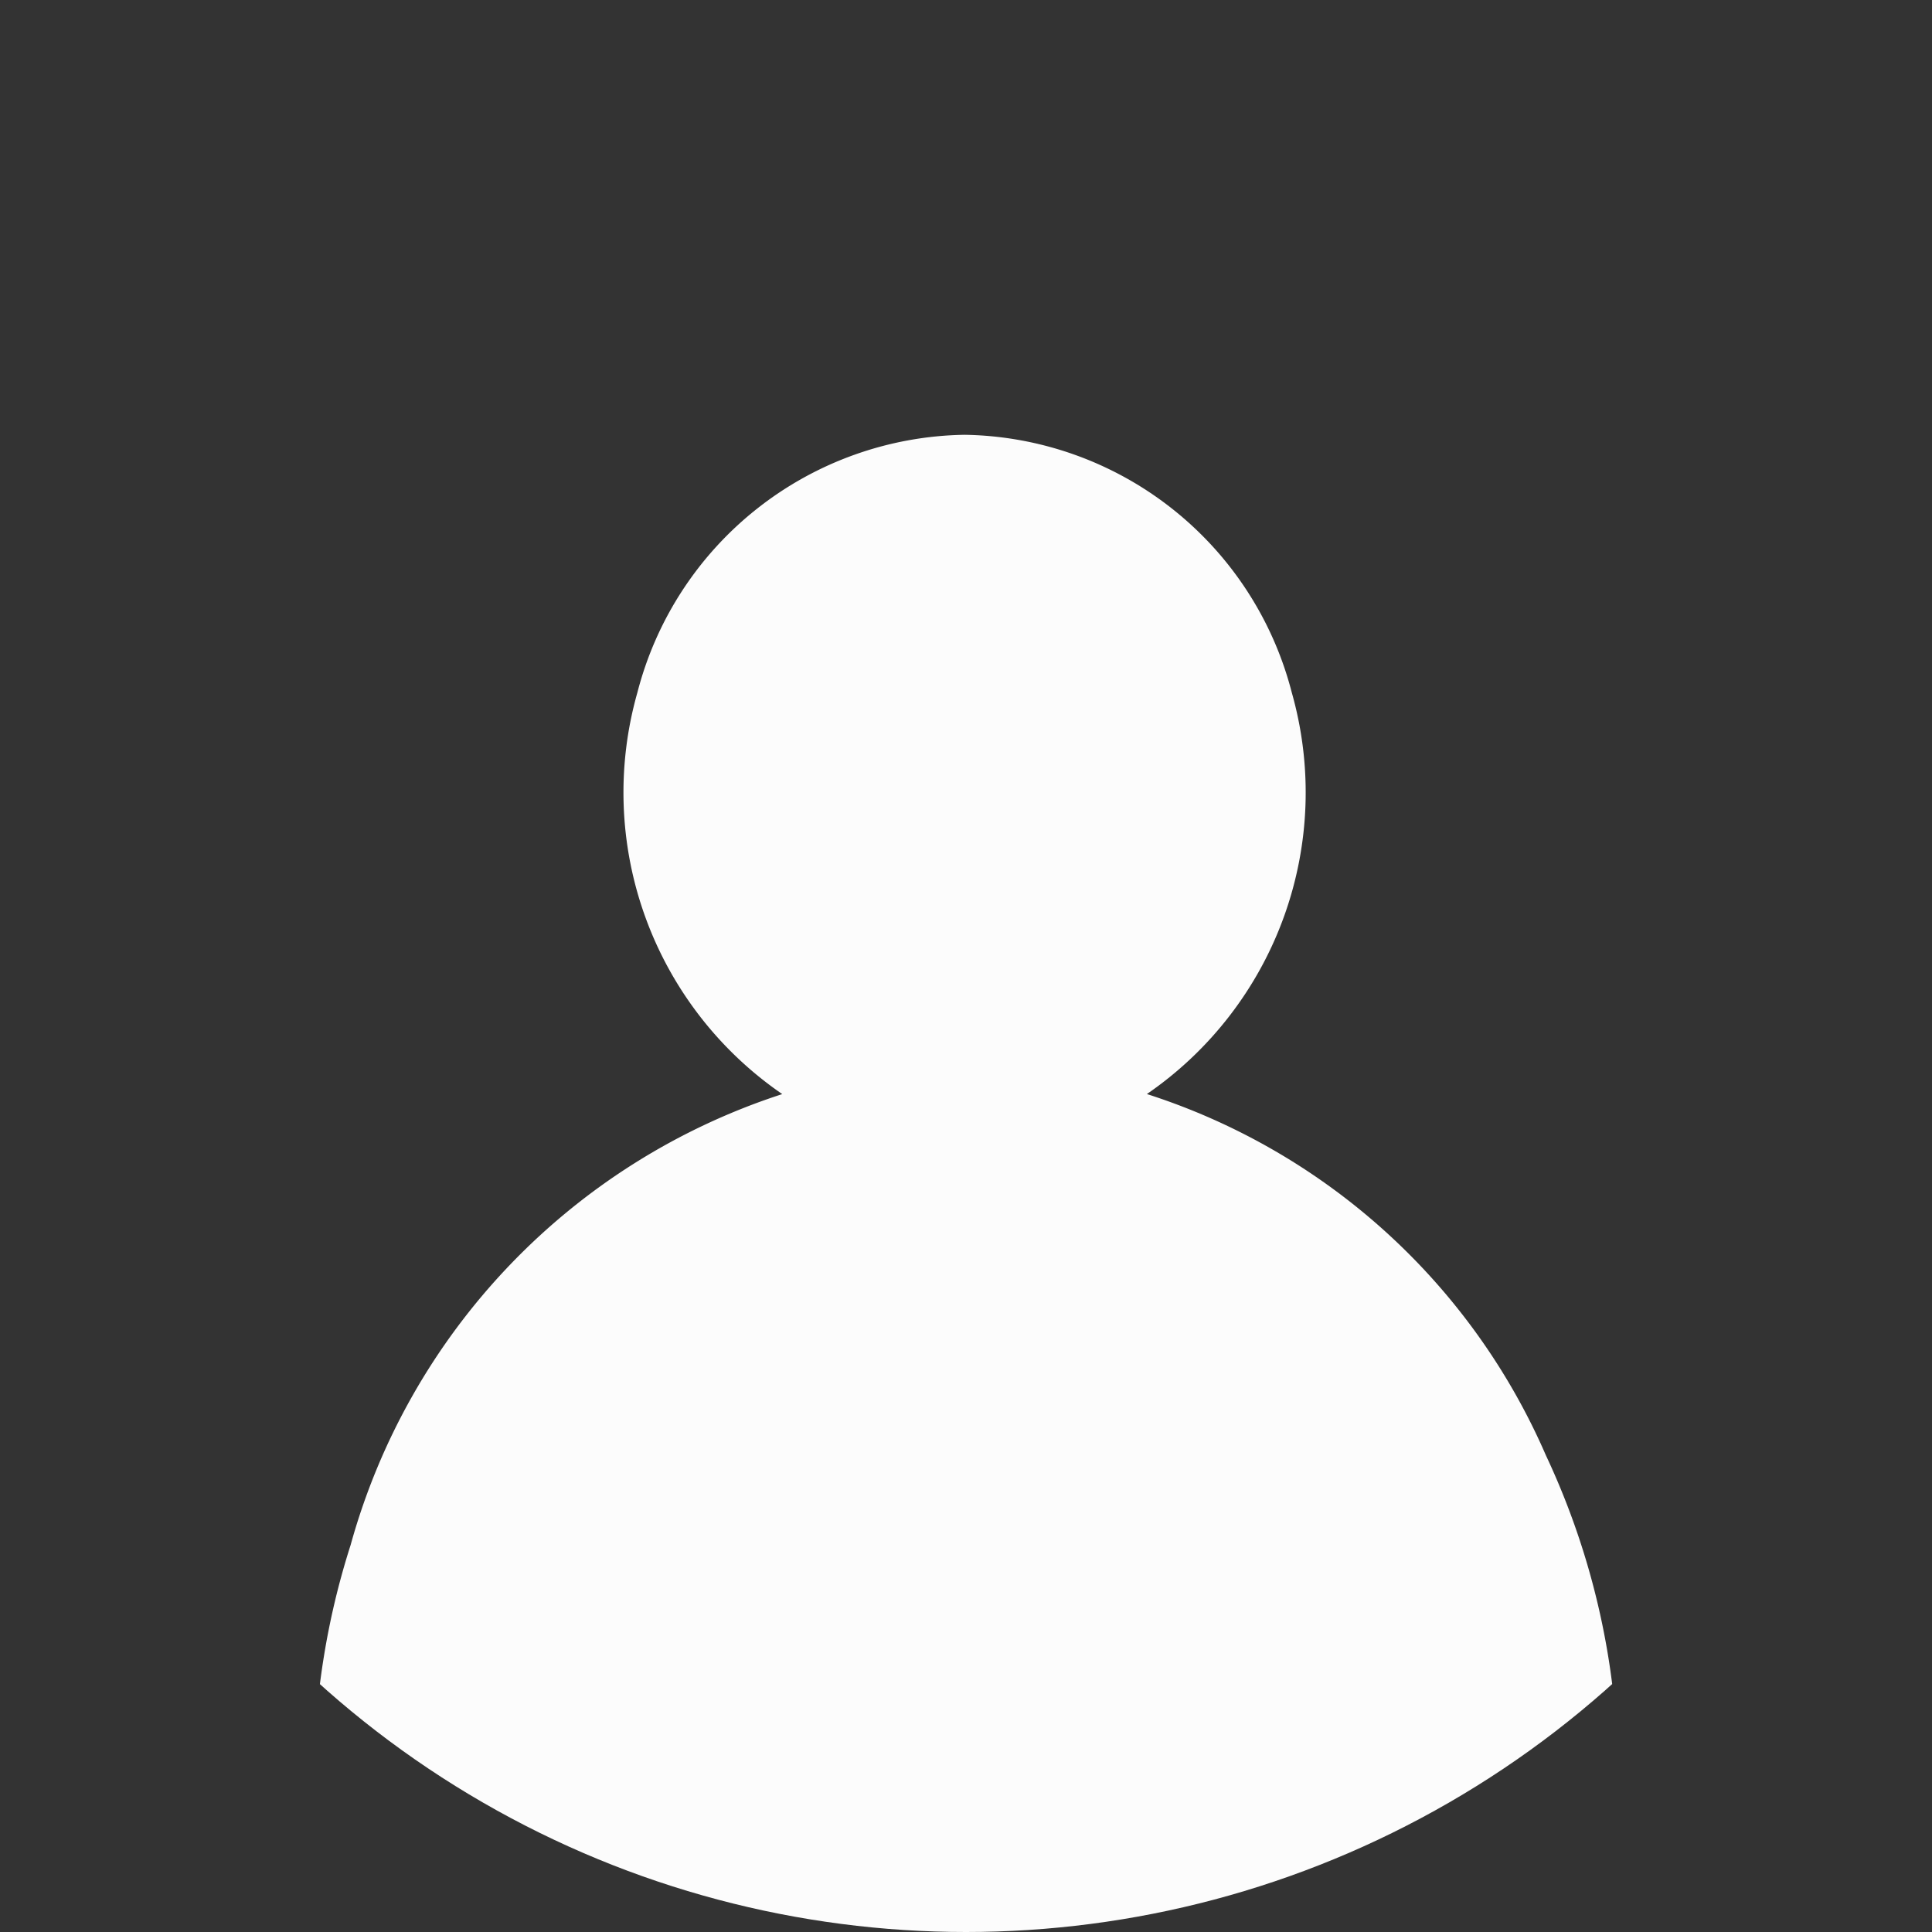 <svg xmlns="http://www.w3.org/2000/svg" xmlns:xlink="http://www.w3.org/1999/xlink" width="40" height="40" viewBox="0 0 40 40">
  <rect x="0" y="0" width="40" height="40" fill="#333333" stroke="none"/>
  <defs>
    <clipPath id="clip-path">
      <circle id="mask" cx="20" cy="20" r="20" fill="#fcfcfc"/>
    </clipPath>
  </defs>
  <g id="icon" clip-path="url(#clip-path)">
    <path id="path" d="M0,31V27.867H0A15.9,15.9,0,0,1,.757,22.99,13.638,13.638,0,0,1,9.695,13.65a7.573,7.573,0,0,1-3-8.312A7.109,7.109,0,0,1,13.469,0a7.109,7.109,0,0,1,6.775,5.337,7.573,7.573,0,0,1-3,8.312,13.5,13.5,0,0,1,8.262,7.482A15.734,15.734,0,0,1,27,27.866h0V31Z" transform="translate(6.501 9.002)" fill="#fcfcfc"/>
  </g>
</svg>
